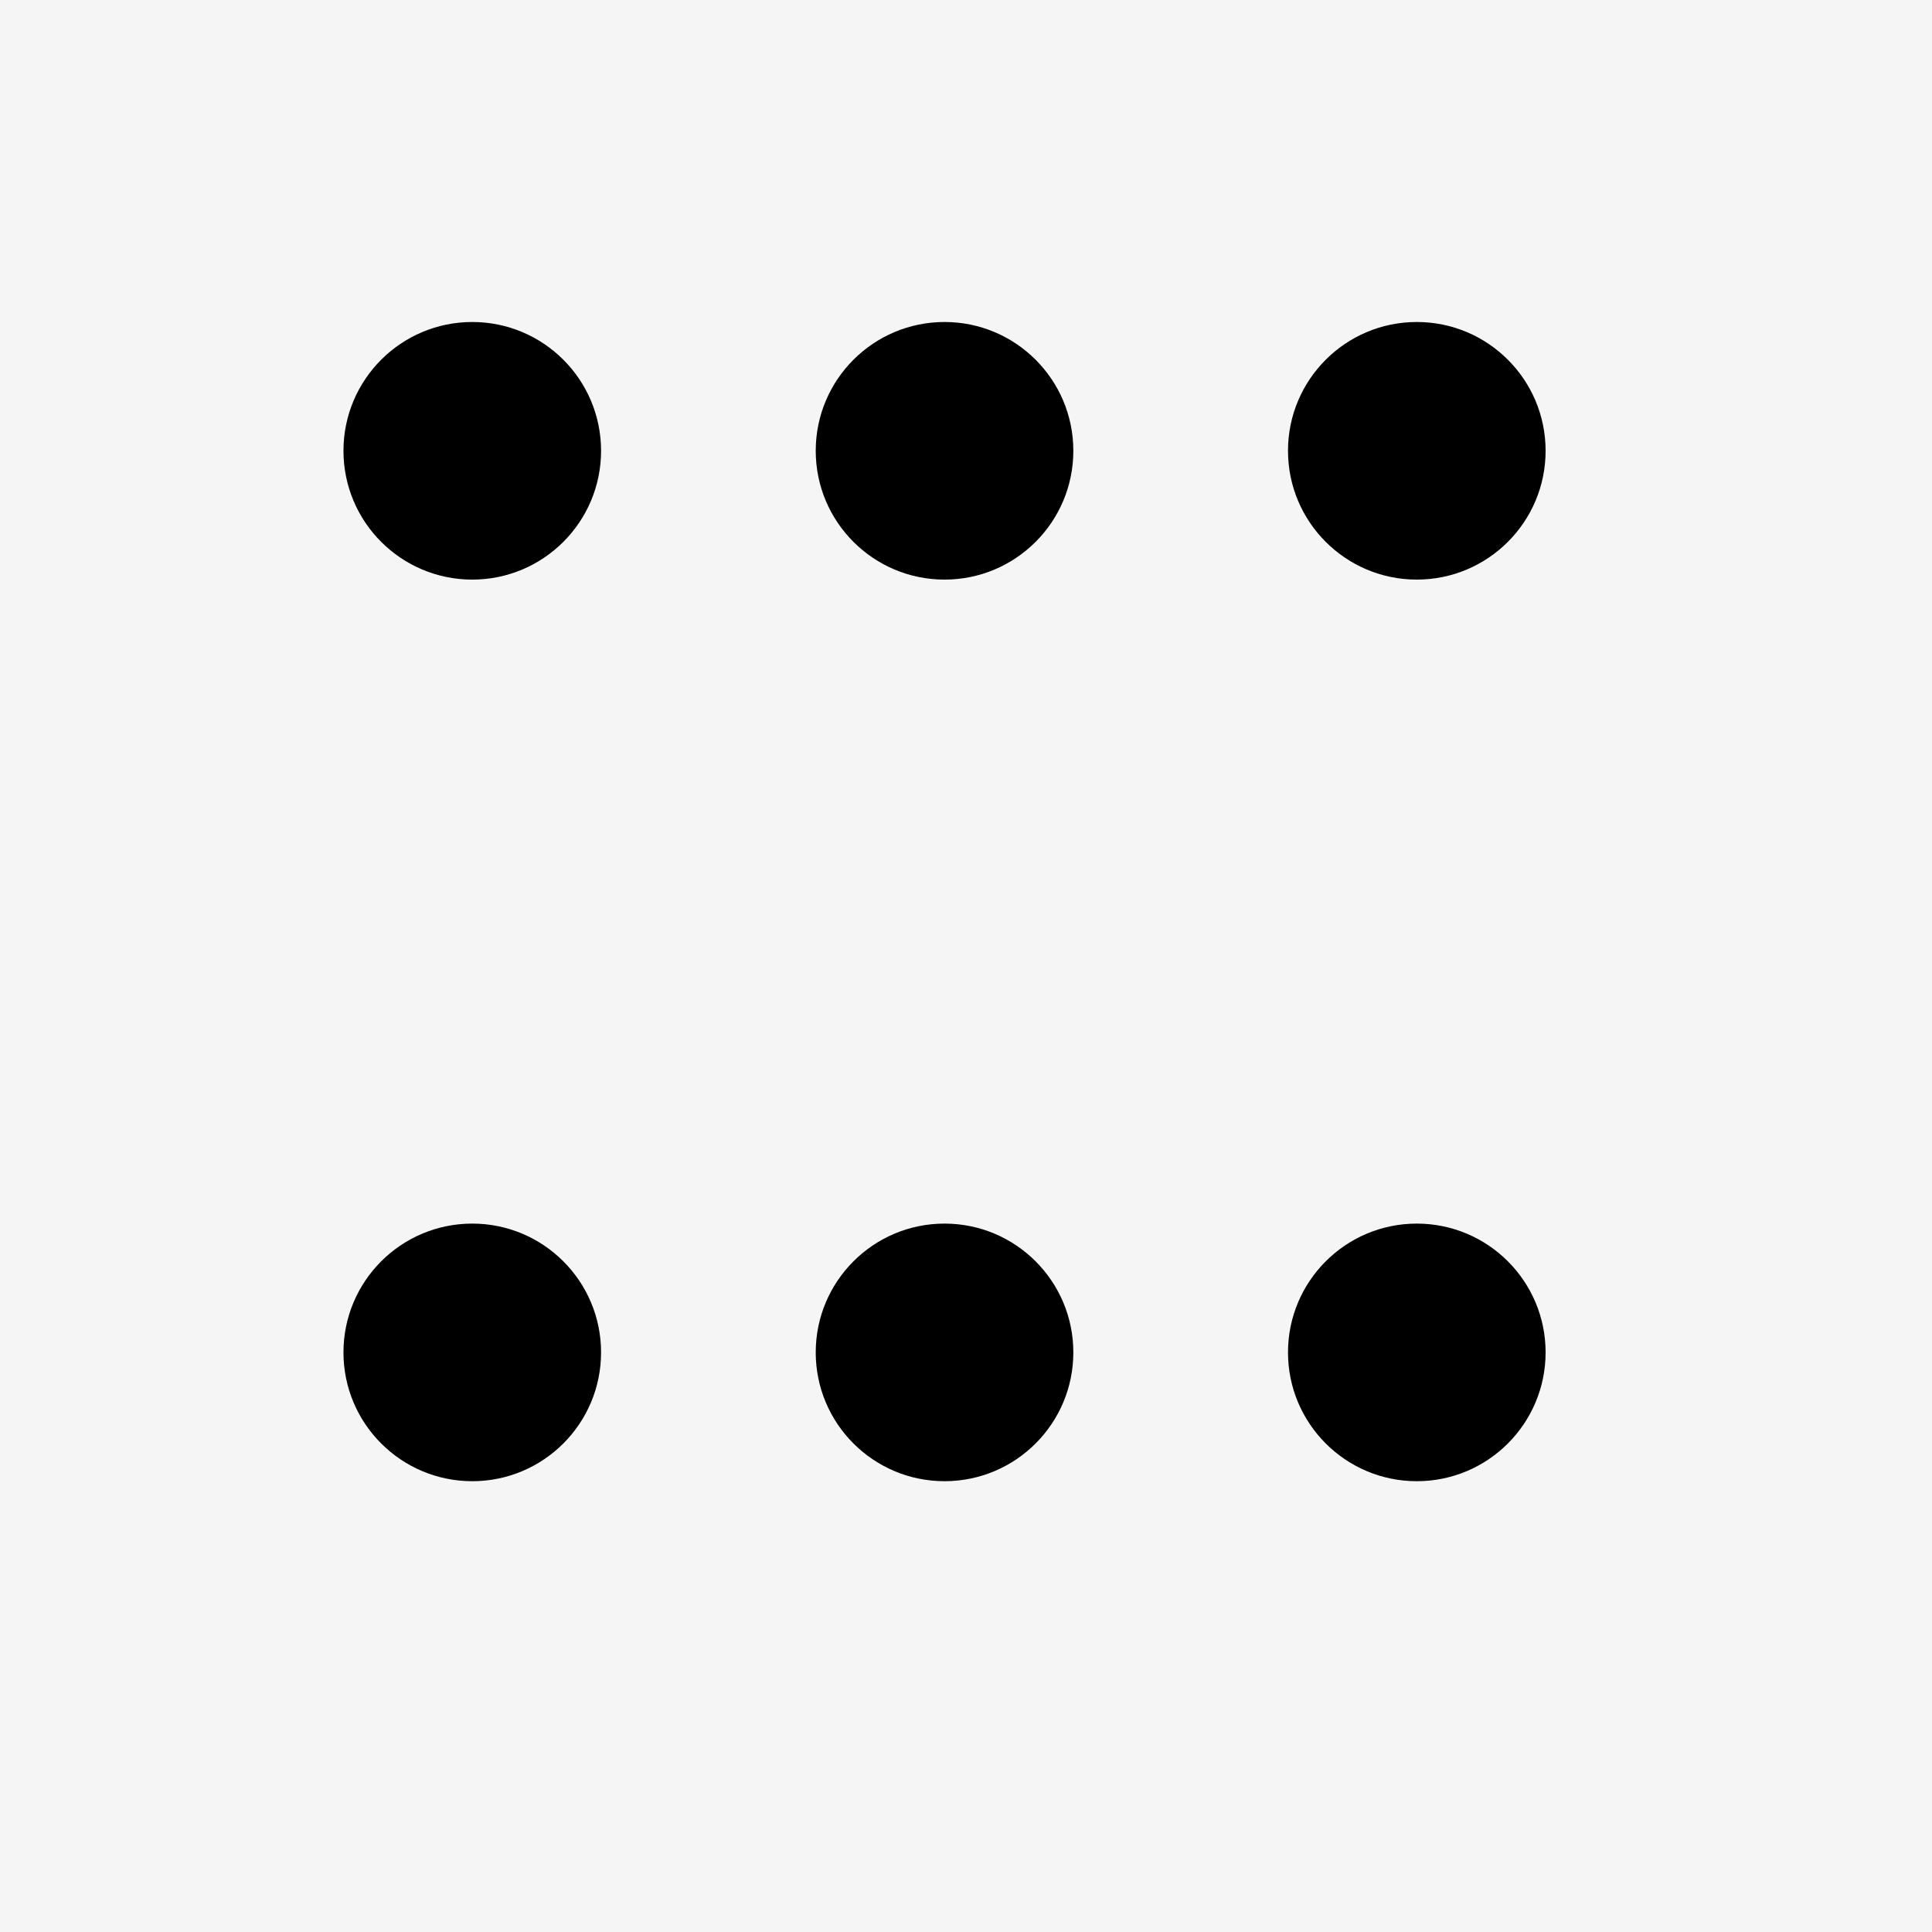 

        <svg width="45" height="45">
            <rect x="0" y="0" width="100%" height= "100%"
            style="fill:whitesmoke; filter: drop-shadow(3px 5px 2px rgb(0 0 0 / 0.4));;opacity:1" />
            
            <circle cx="11" cy="10.5" r="3" fill="black"/>
            <circle cx="22" cy="10.5" r="3" fill="black"/>
            <circle cx="33" cy="10.5" r="3" fill="black"/>

            <circle cx="11" cy="31.5" r="3" fill="black"/>
            <circle cx="22" cy="31.5" r="3" fill="black"/>
            <circle cx="33" cy="31.5" r="3" fill="black"/>


        </svg>



